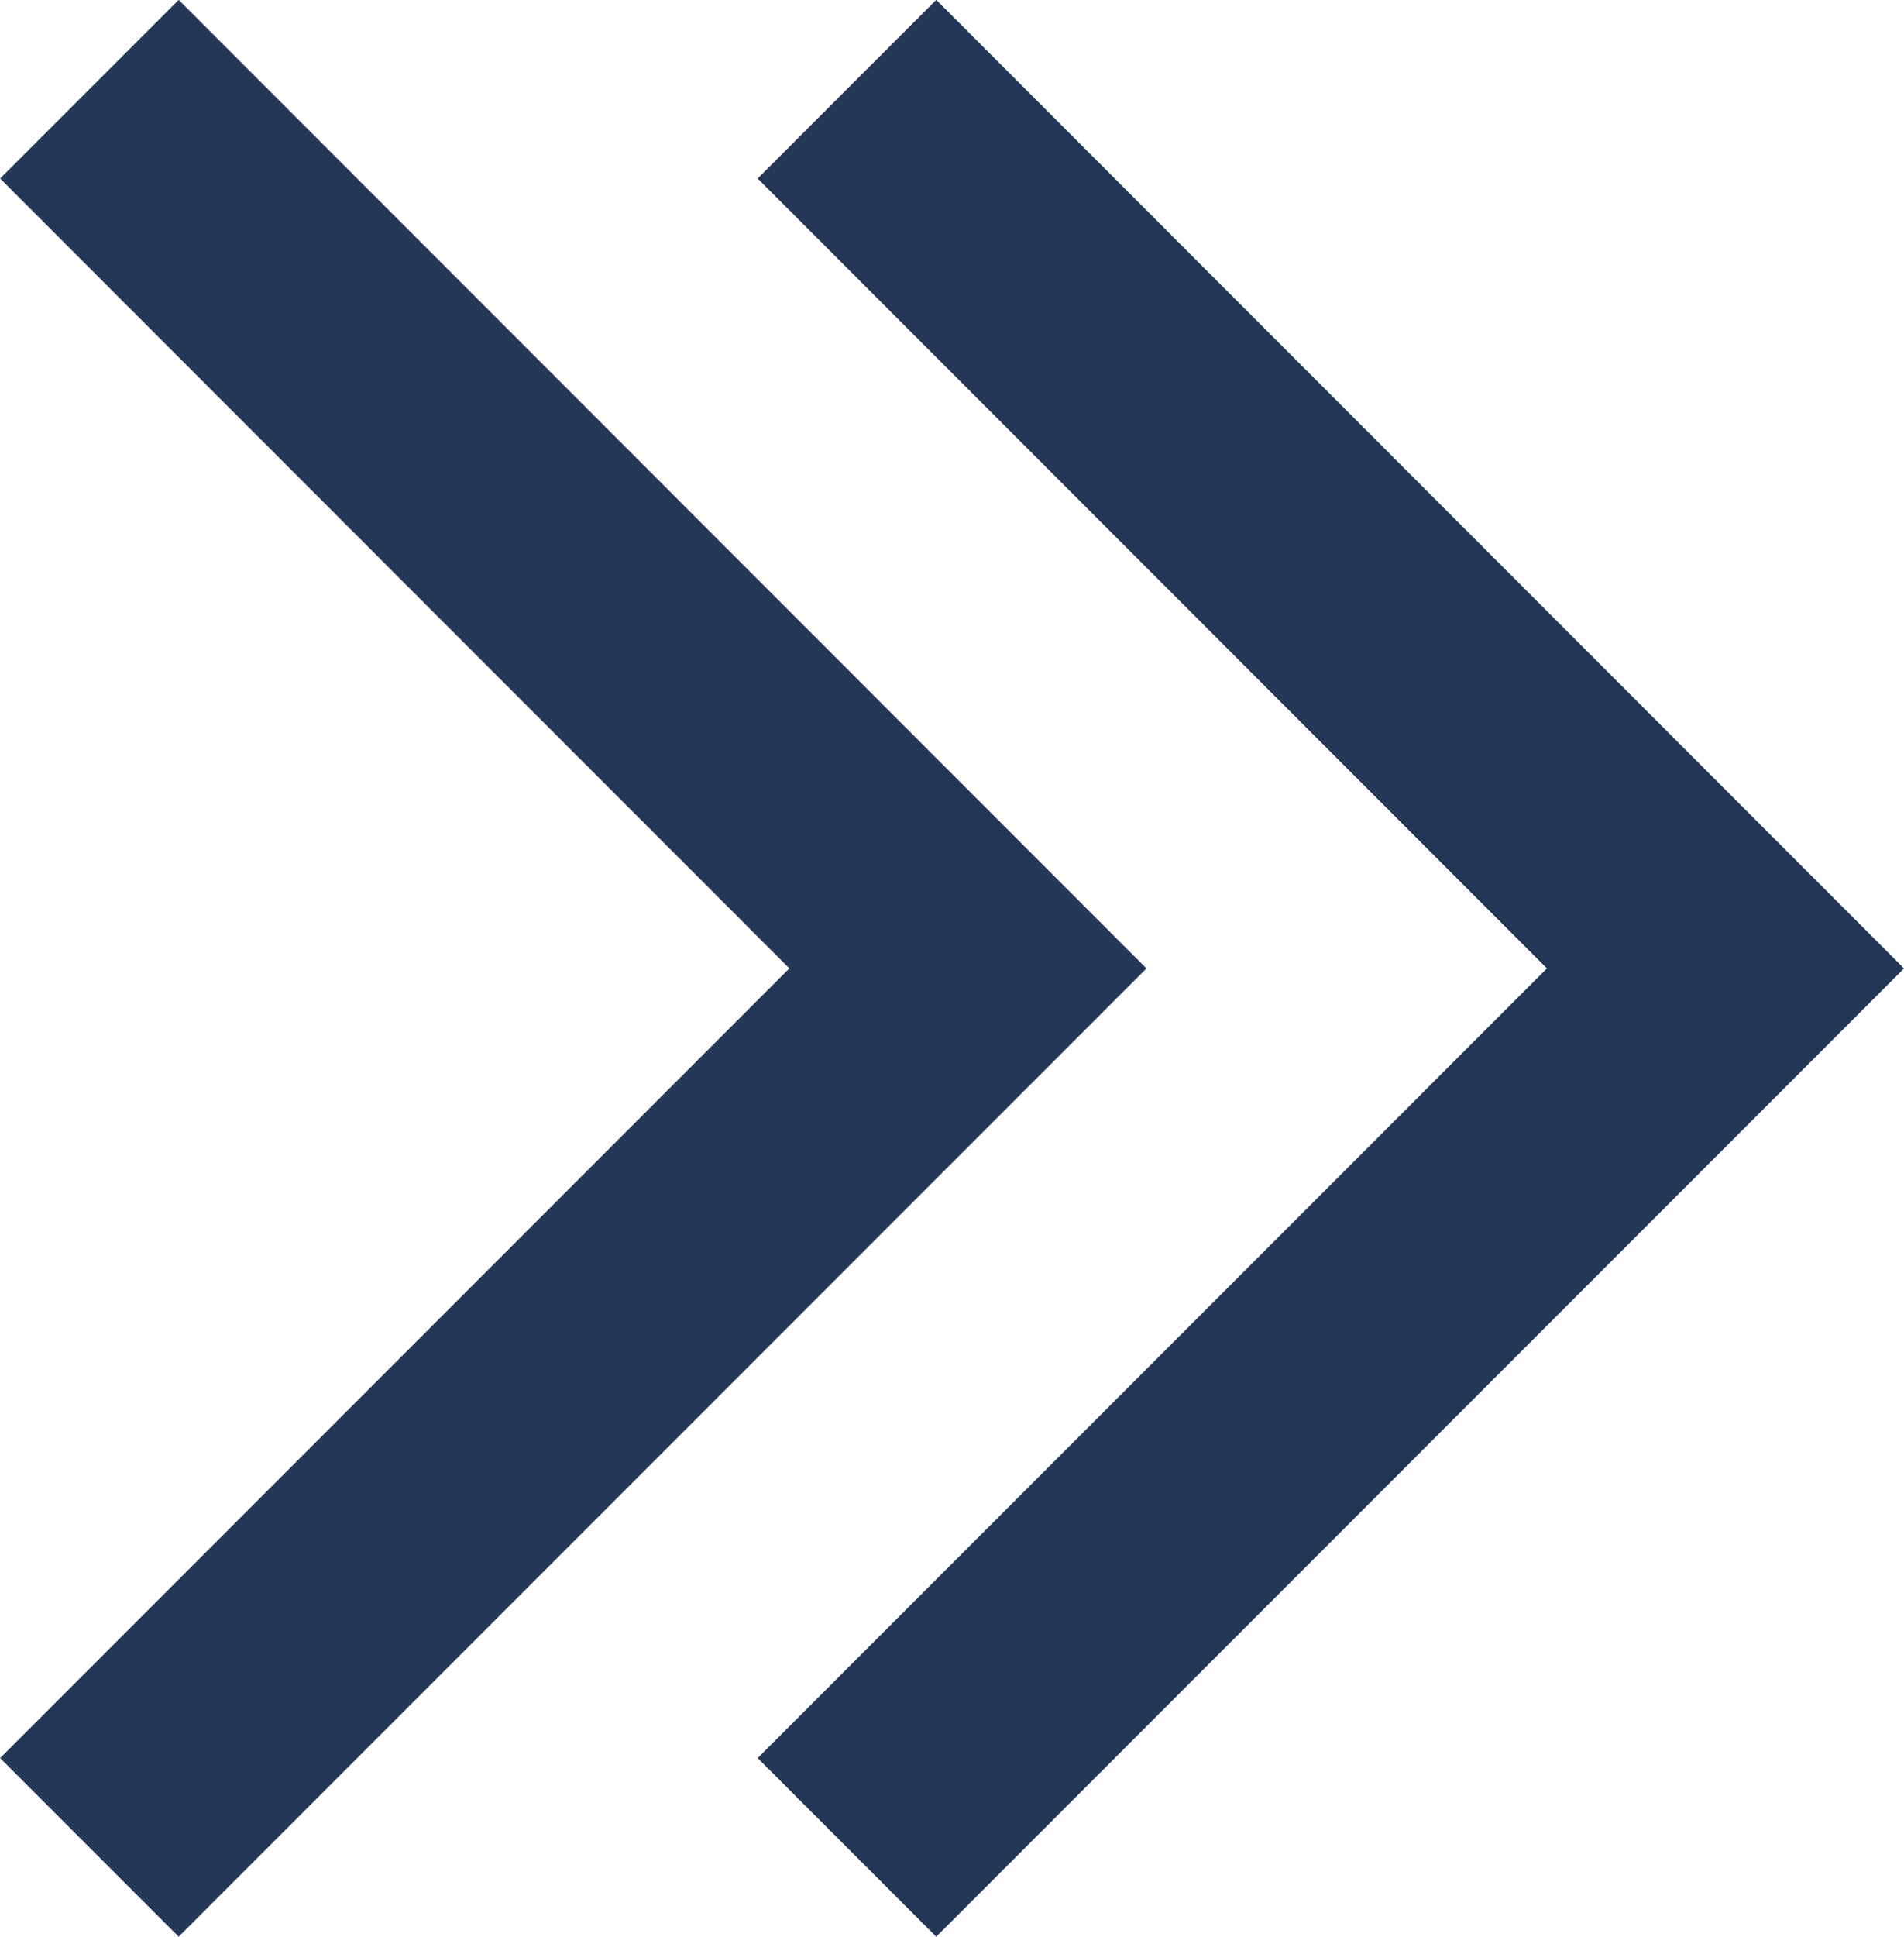 <svg xmlns="http://www.w3.org/2000/svg" width="7.54" height="7.666" viewBox="0 0 7.54 7.666">
  <g id="Group_10403" data-name="Group 10403" transform="translate(-406.427 -743.668)">
    <path id="Path_8498" data-name="Path 8498" d="M0,3.479,3.48,0,6.959,3.479" transform="translate(410.26 744.021) rotate(90)" fill="none" stroke="#243756" stroke-width="1"/>
    <path id="Path_8499" data-name="Path 8499" d="M0,3.479,3.48,0,6.959,3.479" transform="translate(413.26 744.021) rotate(90)" fill="none" stroke="#243756" stroke-width="1"/>
  </g>
</svg>
